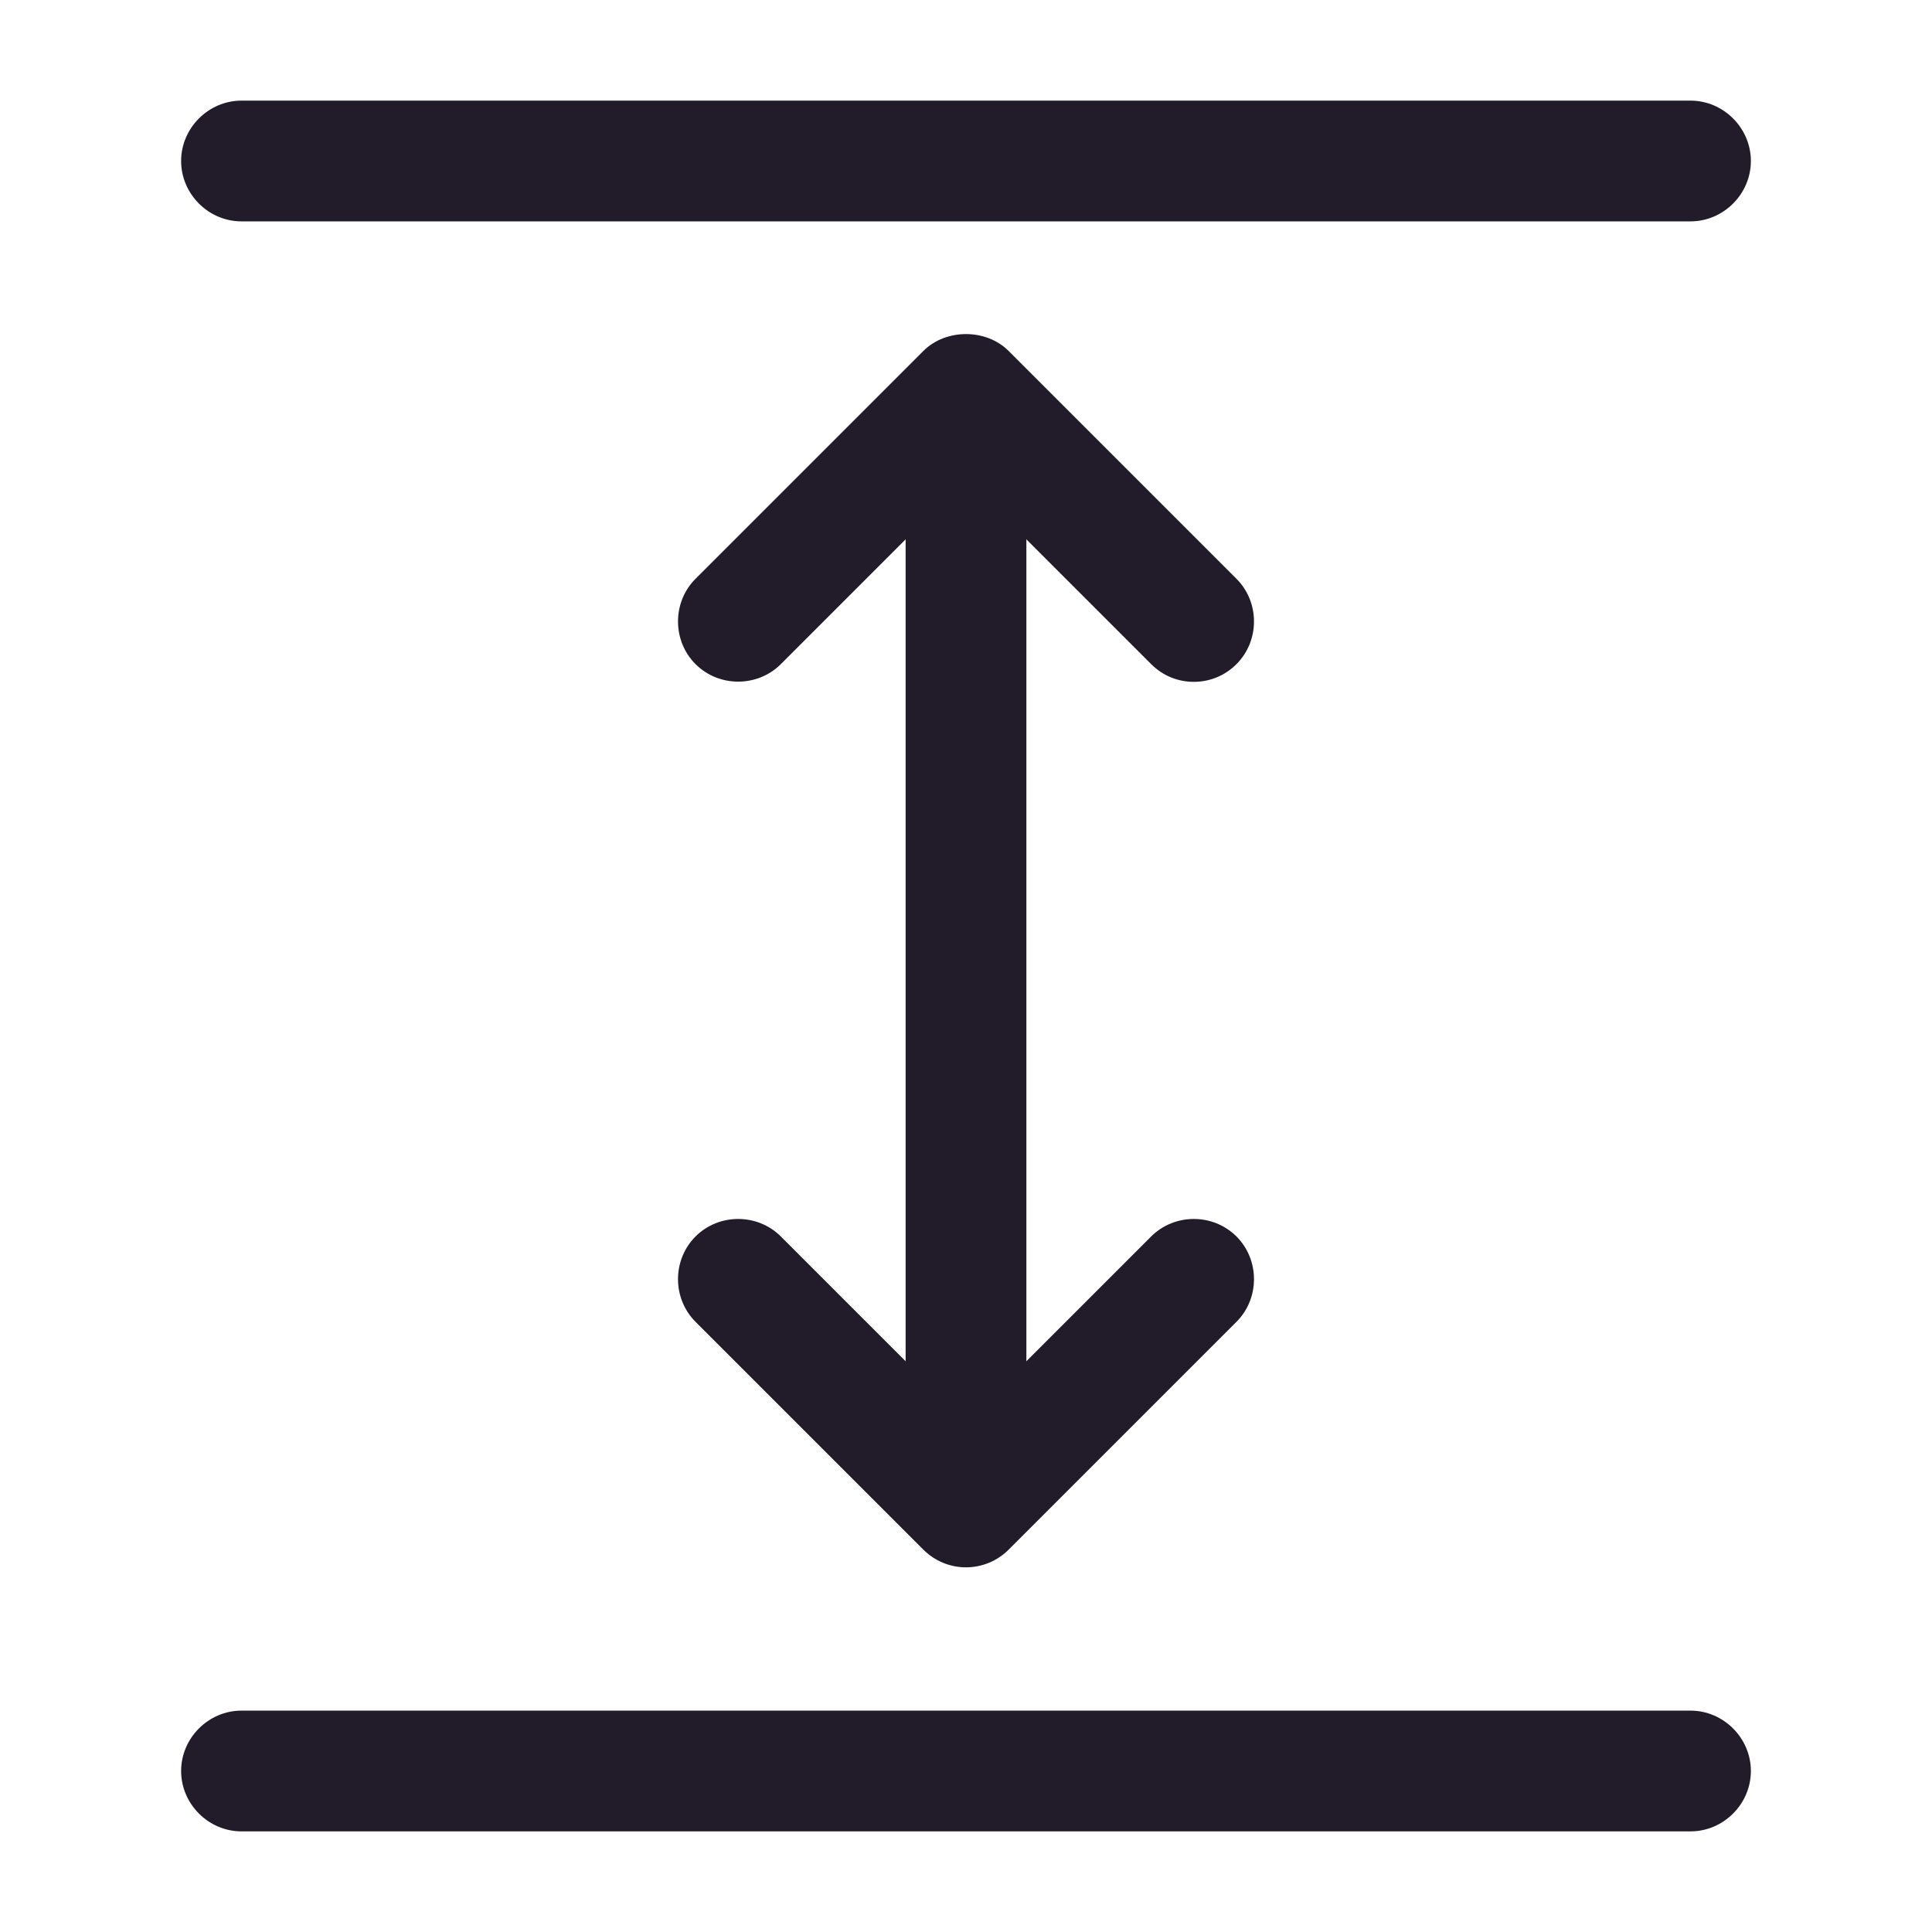 <svg width="24" height="24" viewBox="0 0 24 24" fill="none" xmlns="http://www.w3.org/2000/svg">
<path d="M21 22.75H3C2.59 22.75 2.25 22.41 2.25 22C2.25 21.59 2.59 21.25 3 21.25H21C21.41 21.25 21.75 21.59 21.75 22C21.75 22.41 21.41 22.75 21 22.75Z" fill="#211B2A"/>
<path d="M21 2.75H3C2.59 2.75 2.25 2.41 2.25 2C2.25 1.59 2.59 1.25 3 1.25H21C21.41 1.25 21.75 1.59 21.75 2C21.75 2.41 21.41 2.75 21 2.75Z" fill="#211B2A"/>
<path d="M12 18.75C11.59 18.75 11.25 18.41 11.25 18V6C11.25 5.59 11.59 5.25 12 5.25C12.41 5.25 12.75 5.59 12.75 6V18C12.75 18.41 12.41 18.75 12 18.75Z" fill="#211B2A"/>
<path d="M14.83 8.47C14.64 8.47 14.45 8.4 14.3 8.25L12 5.95L9.7 8.25C9.41 8.54 8.93 8.54 8.64 8.25C8.35 7.96 8.35 7.48 8.64 7.19L11.47 4.36C11.75 4.08 12.25 4.08 12.53 4.36L15.36 7.19C15.65 7.48 15.65 7.96 15.36 8.25C15.21 8.4 15.02 8.47 14.83 8.47Z" fill="#211B2A"/>
<path d="M12 19.47C11.8 19.47 11.61 19.39 11.47 19.25L8.64 16.42C8.35 16.13 8.35 15.65 8.64 15.36C8.93 15.07 9.41 15.07 9.7 15.36L12 17.66L14.3 15.36C14.59 15.07 15.07 15.07 15.36 15.36C15.65 15.65 15.65 16.13 15.36 16.42L12.53 19.25C12.39 19.39 12.2 19.47 12 19.47Z" fill="#211B2A"/>
</svg>
